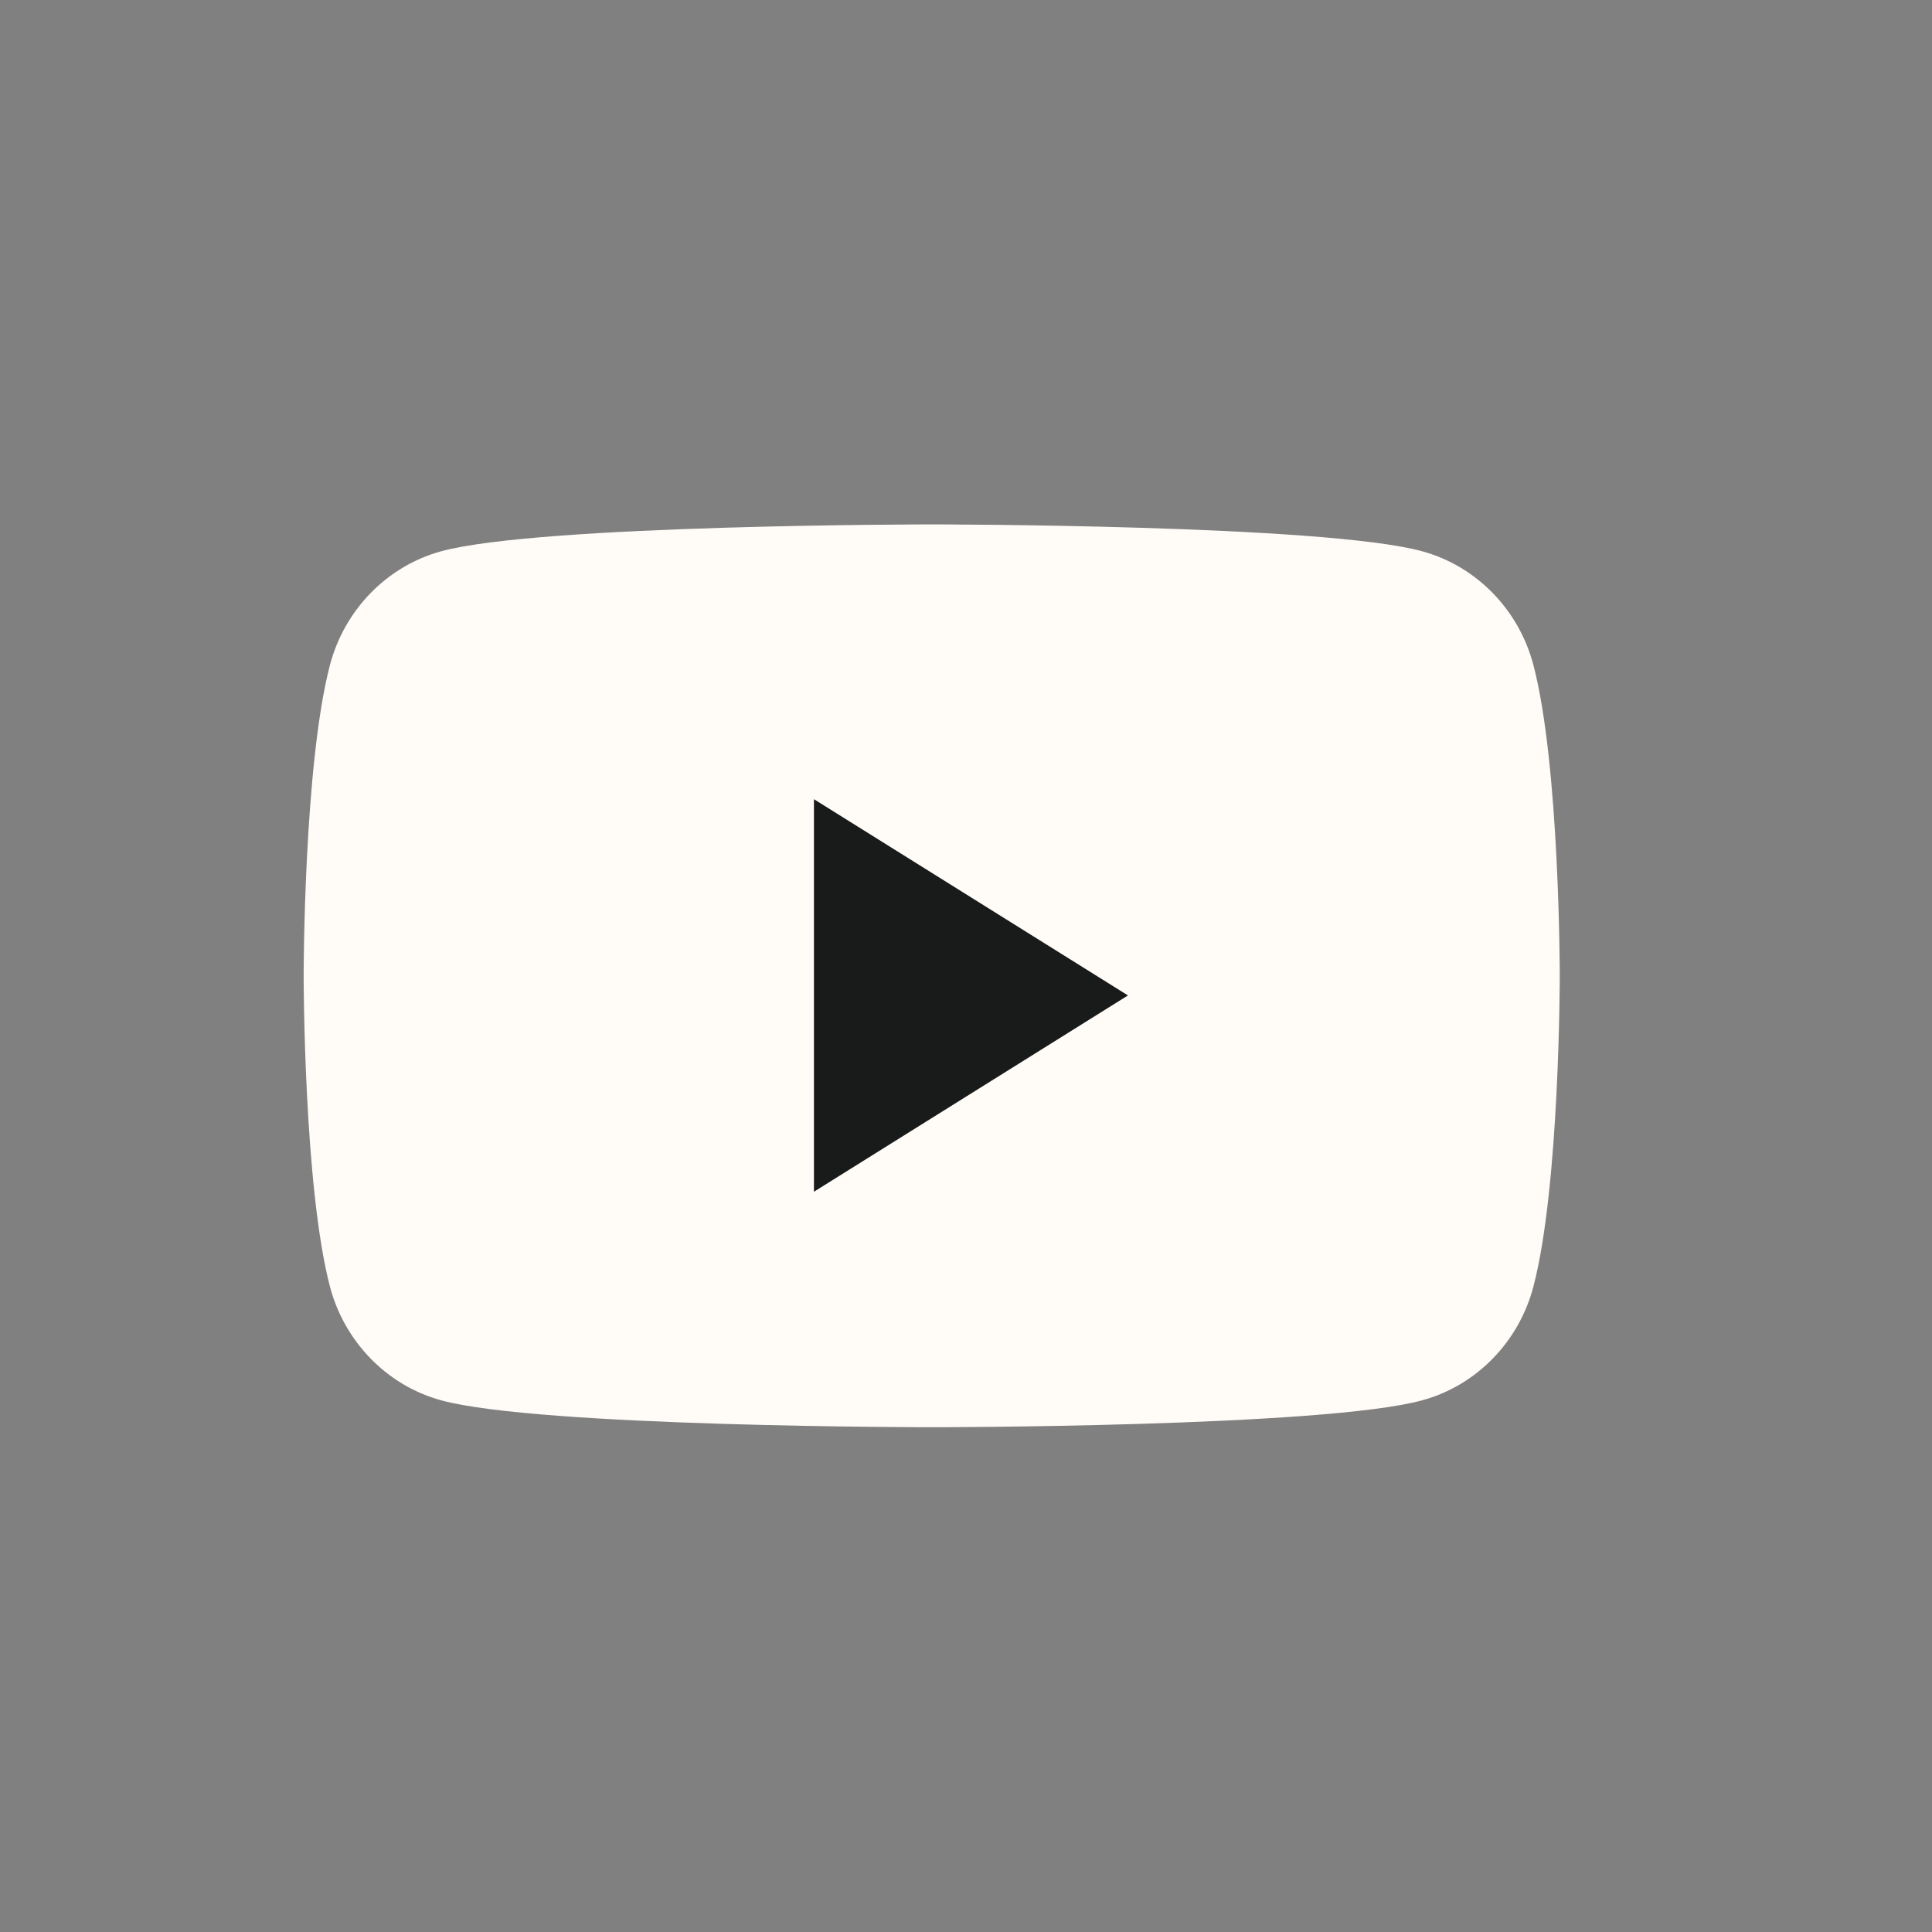 <svg width="30" height="30" viewBox="0 0 30 30" fill="none" xmlns="http://www.w3.org/2000/svg">
<rect x="0" y="0" width="30" height="30" fill="#808080" stroke="none"/>
<g clip-path="url(#clip0_80_1720)">
<path d="M23.812 10.332C23.588 9.47 22.927 8.792 22.087 8.561C20.567 8.143 14.467 8.143 14.467 8.143C14.467 8.143 8.368 8.143 6.847 8.561C6.008 8.792 5.347 9.47 5.122 10.332C4.715 11.894 4.715 15.152 4.715 15.152C4.715 15.152 4.715 18.411 5.122 19.973C5.347 20.834 6.008 21.513 6.847 21.743C8.368 22.162 14.467 22.162 14.467 22.162C14.467 22.162 20.567 22.162 22.087 21.743C22.927 21.513 23.588 20.834 23.812 19.973C24.22 18.411 24.22 15.152 24.22 15.152C24.22 15.152 24.22 11.894 23.812 10.332Z" fill="#FFFCF8"/>
<path d="M12.639 18.505V12.41L17.515 15.457L12.639 18.505Z" fill="#191A1A"/>
</g>
<defs>
<clipPath id="clip0_80_1720">
<rect width="30" height="30" fill="white"/>
</clipPath>
</defs>
</svg>
